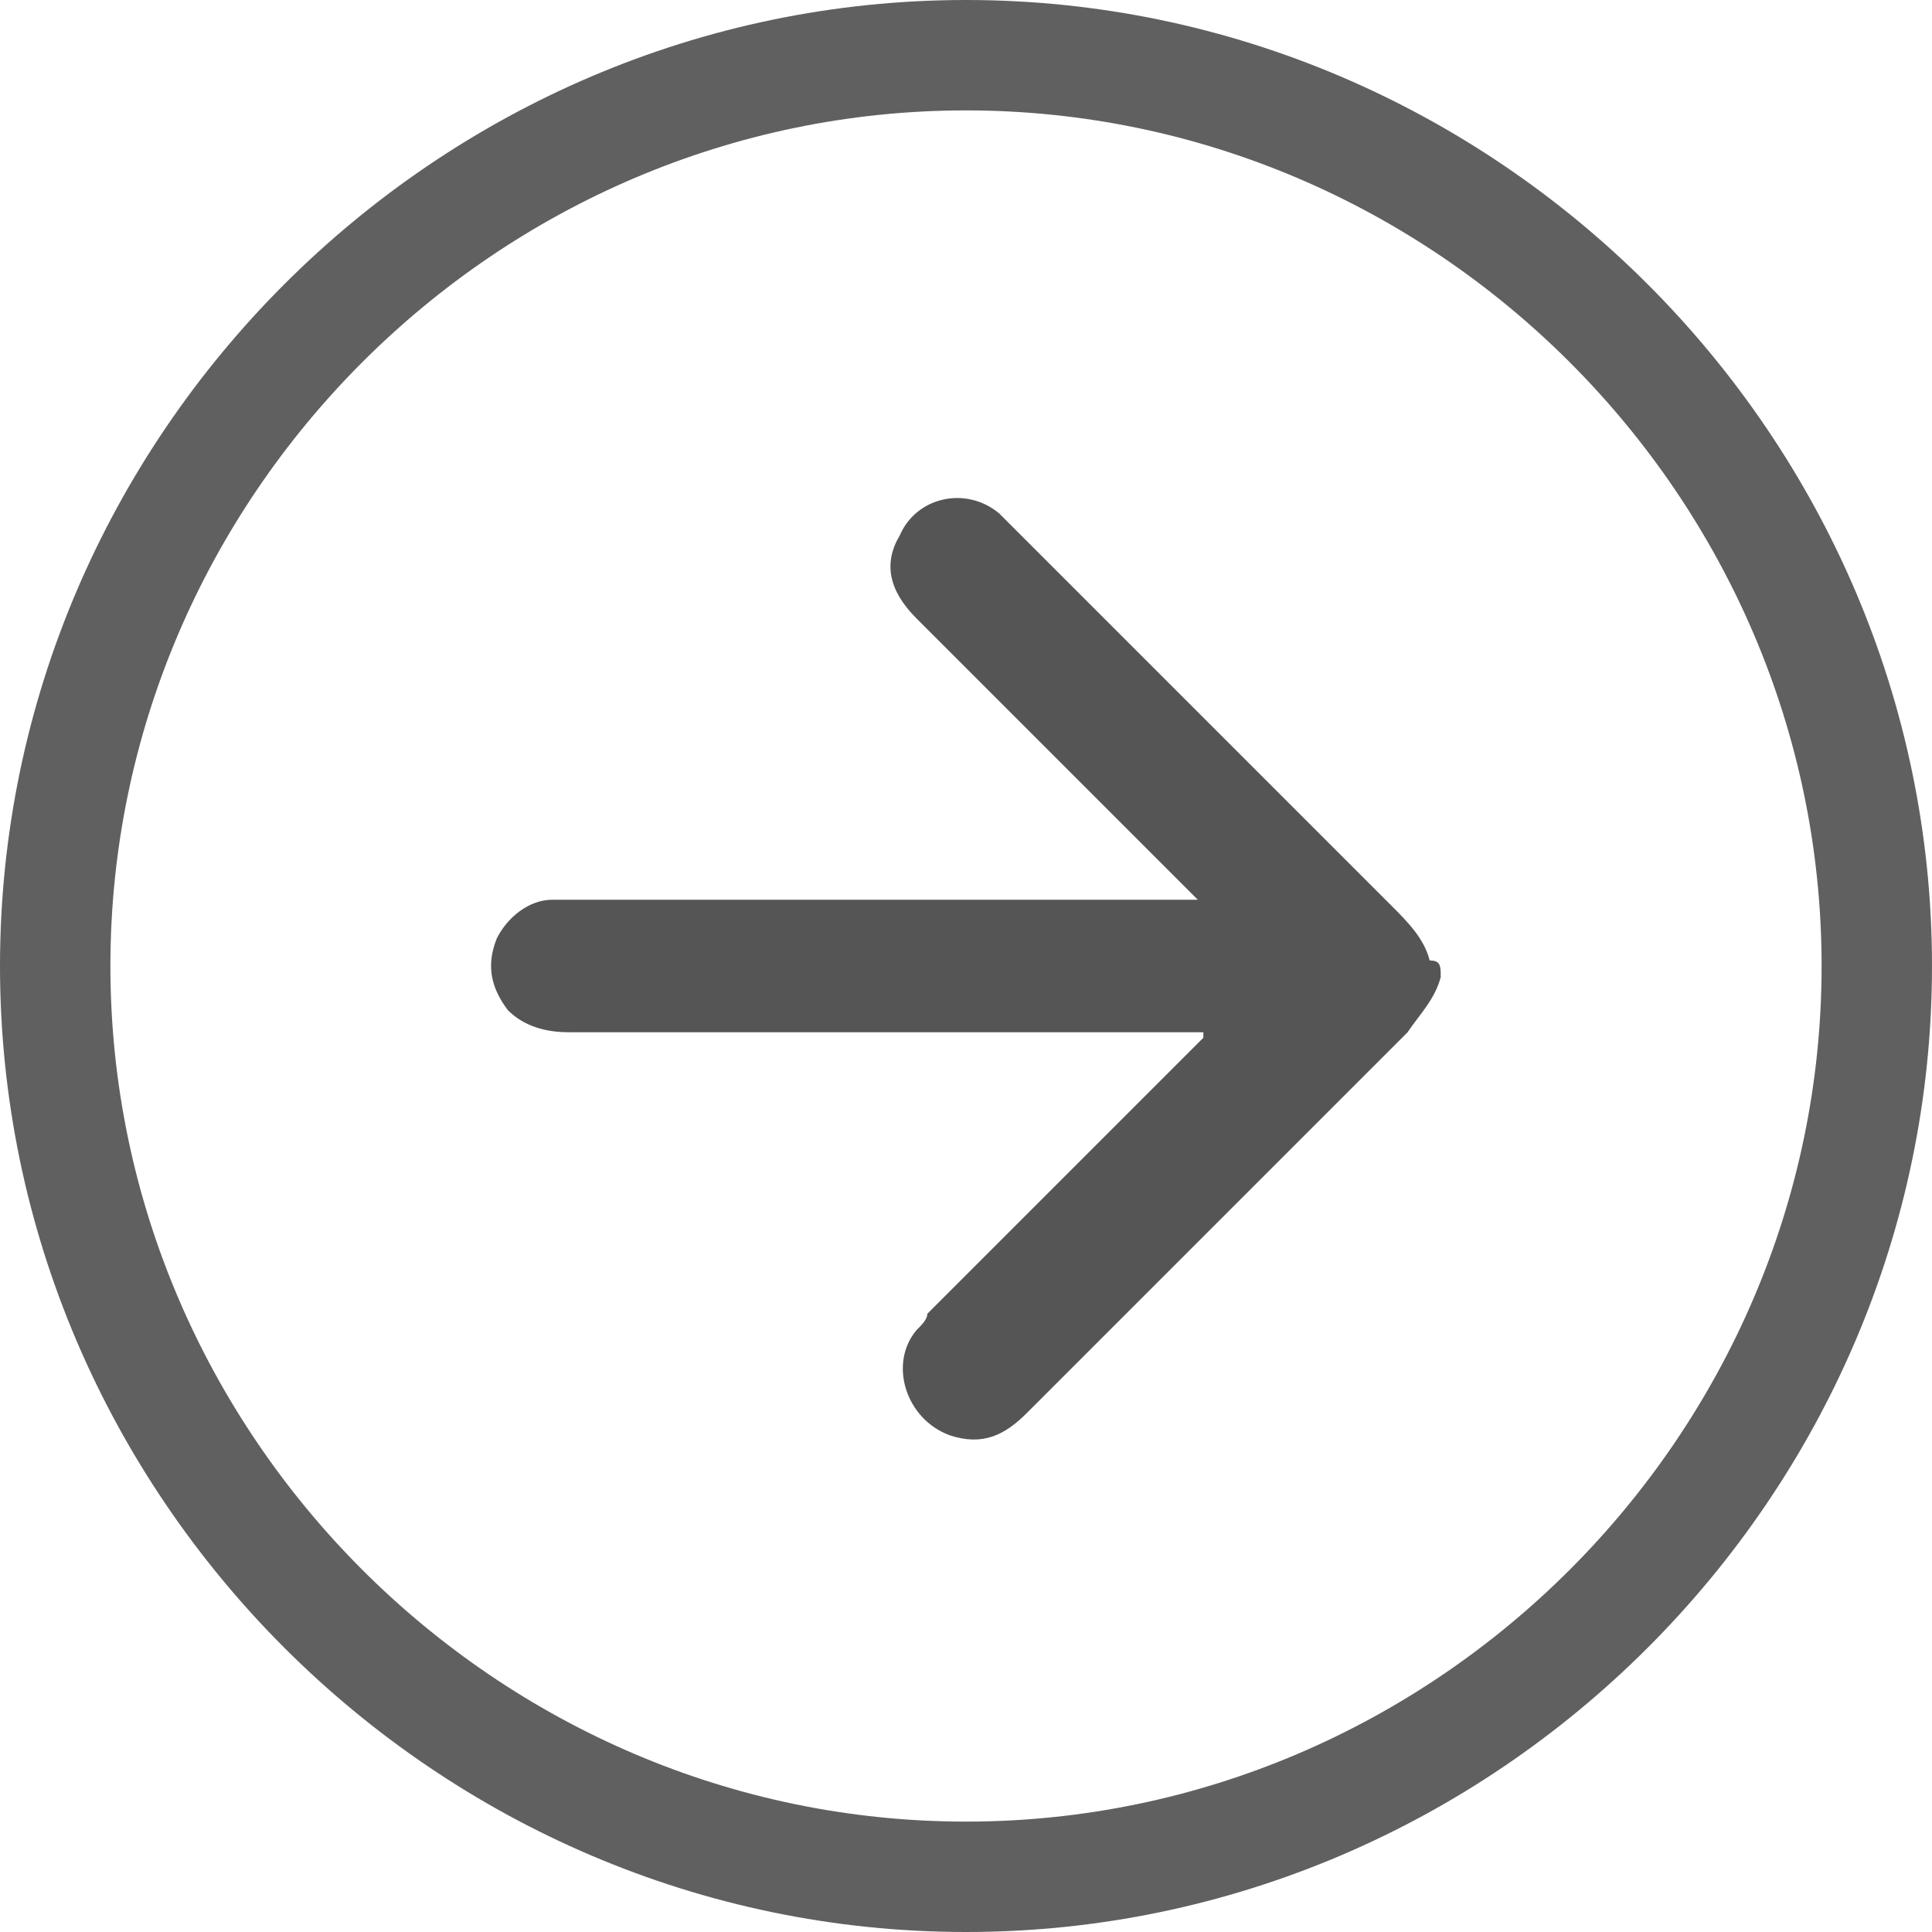 <?xml version="1.0" encoding="utf-8"?>
<!-- Generator: Adobe Illustrator 23.0.0, SVG Export Plug-In . SVG Version: 6.00 Build 0)  -->
<svg version="1.1" id="Capa_1" xmlns="http://www.w3.org/2000/svg" xmlns:xlink="http://www.w3.org/1999/xlink" x="0px" y="0px"
	 viewBox="0 0 35 35" style="enable-background:new 0 0 35 35;" xml:space="preserve">
<style type="text/css">
	.st0{fill:#606060;}
	.st1{fill:#555555;}
</style>
<path class="st0" d="M17.5,35C7.9,35,0,27.1,0,17.5S7.9,0,17.5,0S35,7.9,35,17.5S27.1,35,17.5,35z M17.5,2C9,2,2,9,2,17.5
	S9,33,17.5,33S33,26,33,17.5S26,2,17.5,2z"/>
<path class="st1" d="M26.1,17.7c-0.1,0.4-0.4,0.7-0.6,1c-2.3,2.3-4.6,4.6-6.9,6.9c-0.4,0.4-0.8,0.6-1.4,0.4
	c-0.8-0.3-1.1-1.3-0.6-1.9c0.1-0.1,0.2-0.2,0.2-0.3c1.6-1.6,3.2-3.2,4.8-4.8c0.1-0.1,0.1-0.1,0.2-0.2v-0.1c-0.1,0-0.2,0-0.3,0
	c-6,0-5.2,0-11.2,0c-0.4,0-0.8-0.1-1.1-0.4C8.9,17.9,8.8,17.5,9,17c0.2-0.4,0.6-0.7,1-0.7c0.1,0,0.2,0,0.3,0c6,0,5.1,0,11.1,0
	c0.1,0,0.2,0,0.3,0c-0.1-0.1-0.2-0.2-0.2-0.2c-1.6-1.6-3.3-3.3-4.9-4.9c-0.5-0.5-0.6-1-0.3-1.5c0.3-0.7,1.2-0.9,1.8-0.4
	c0.1,0.1,0.2,0.2,0.3,0.3c2.3,2.3,4.5,4.5,6.8,6.8c0.3,0.3,0.6,0.6,0.7,1C26.1,17.4,26.1,17.5,26.1,17.7z"/>
</svg>
